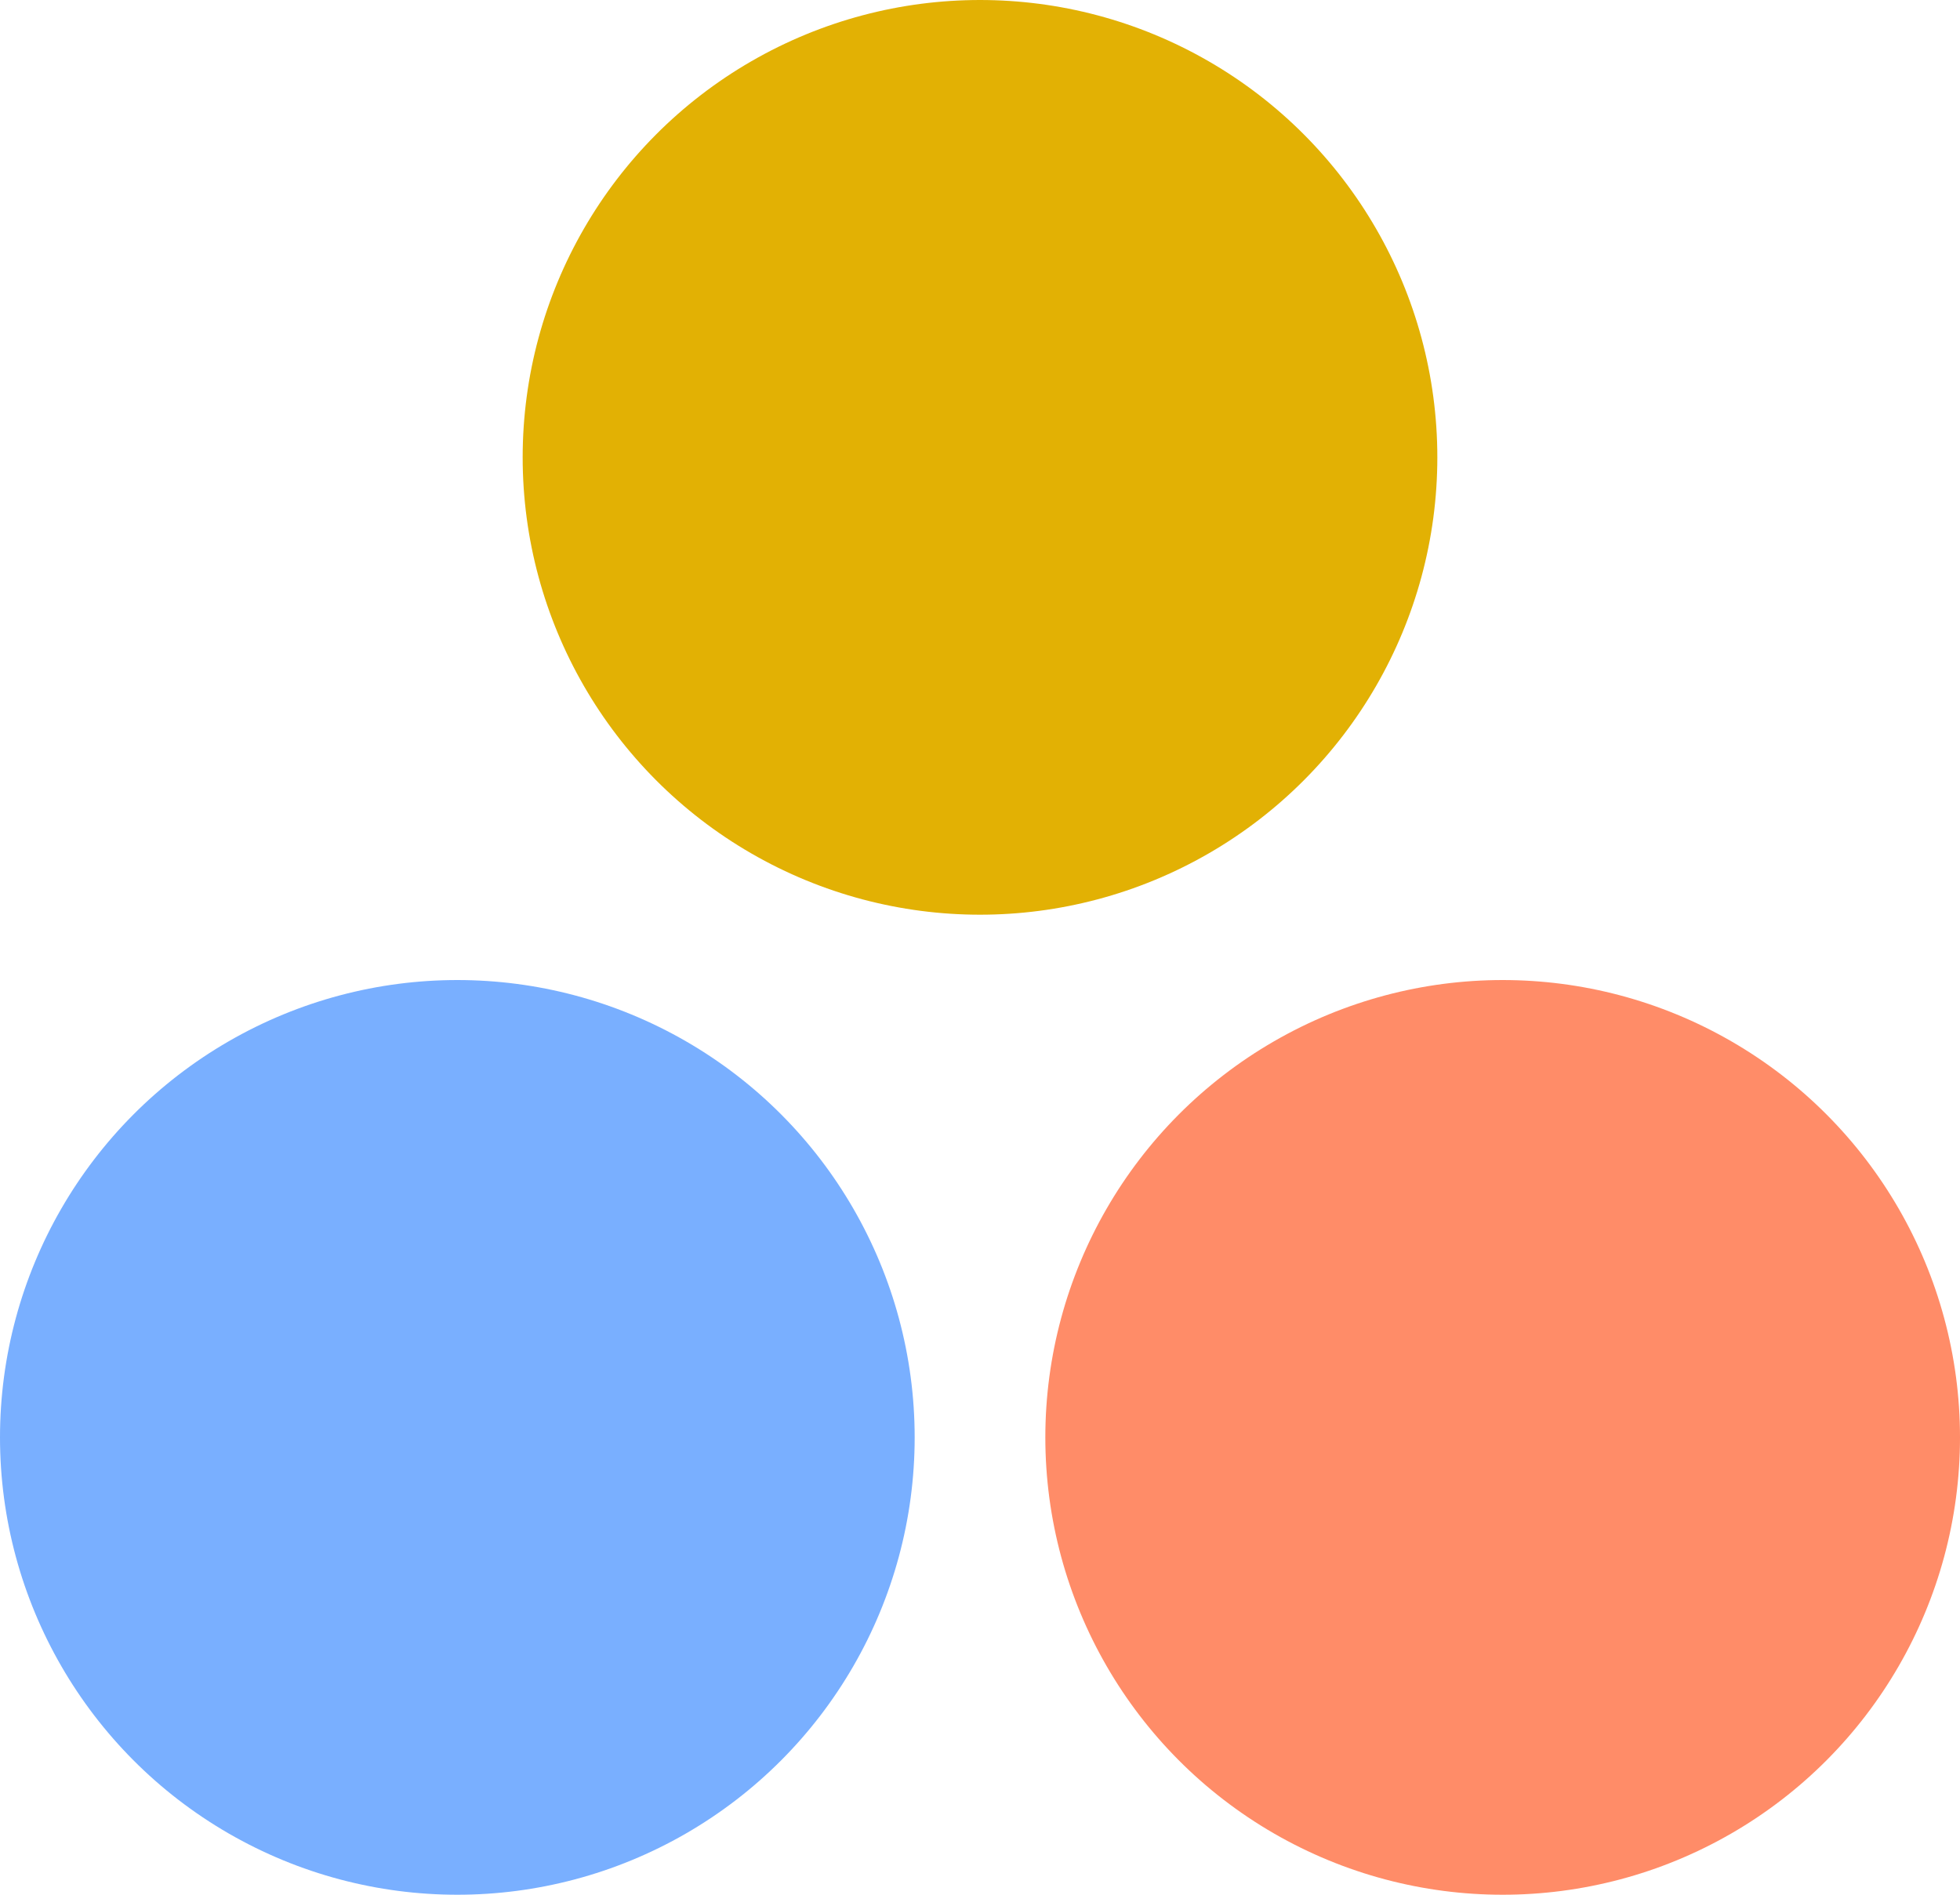 <svg width="30" height="29" viewBox="0 0 30 29" fill="none" xmlns="http://www.w3.org/2000/svg">
<circle cx="15" cy="7" r="7" fill="#E2B104"/>
<circle cx="7" cy="22" r="7" fill="#79AFFF"/>
<circle cx="23" cy="22" r="7" fill="#FF8C68"/>
</svg>
